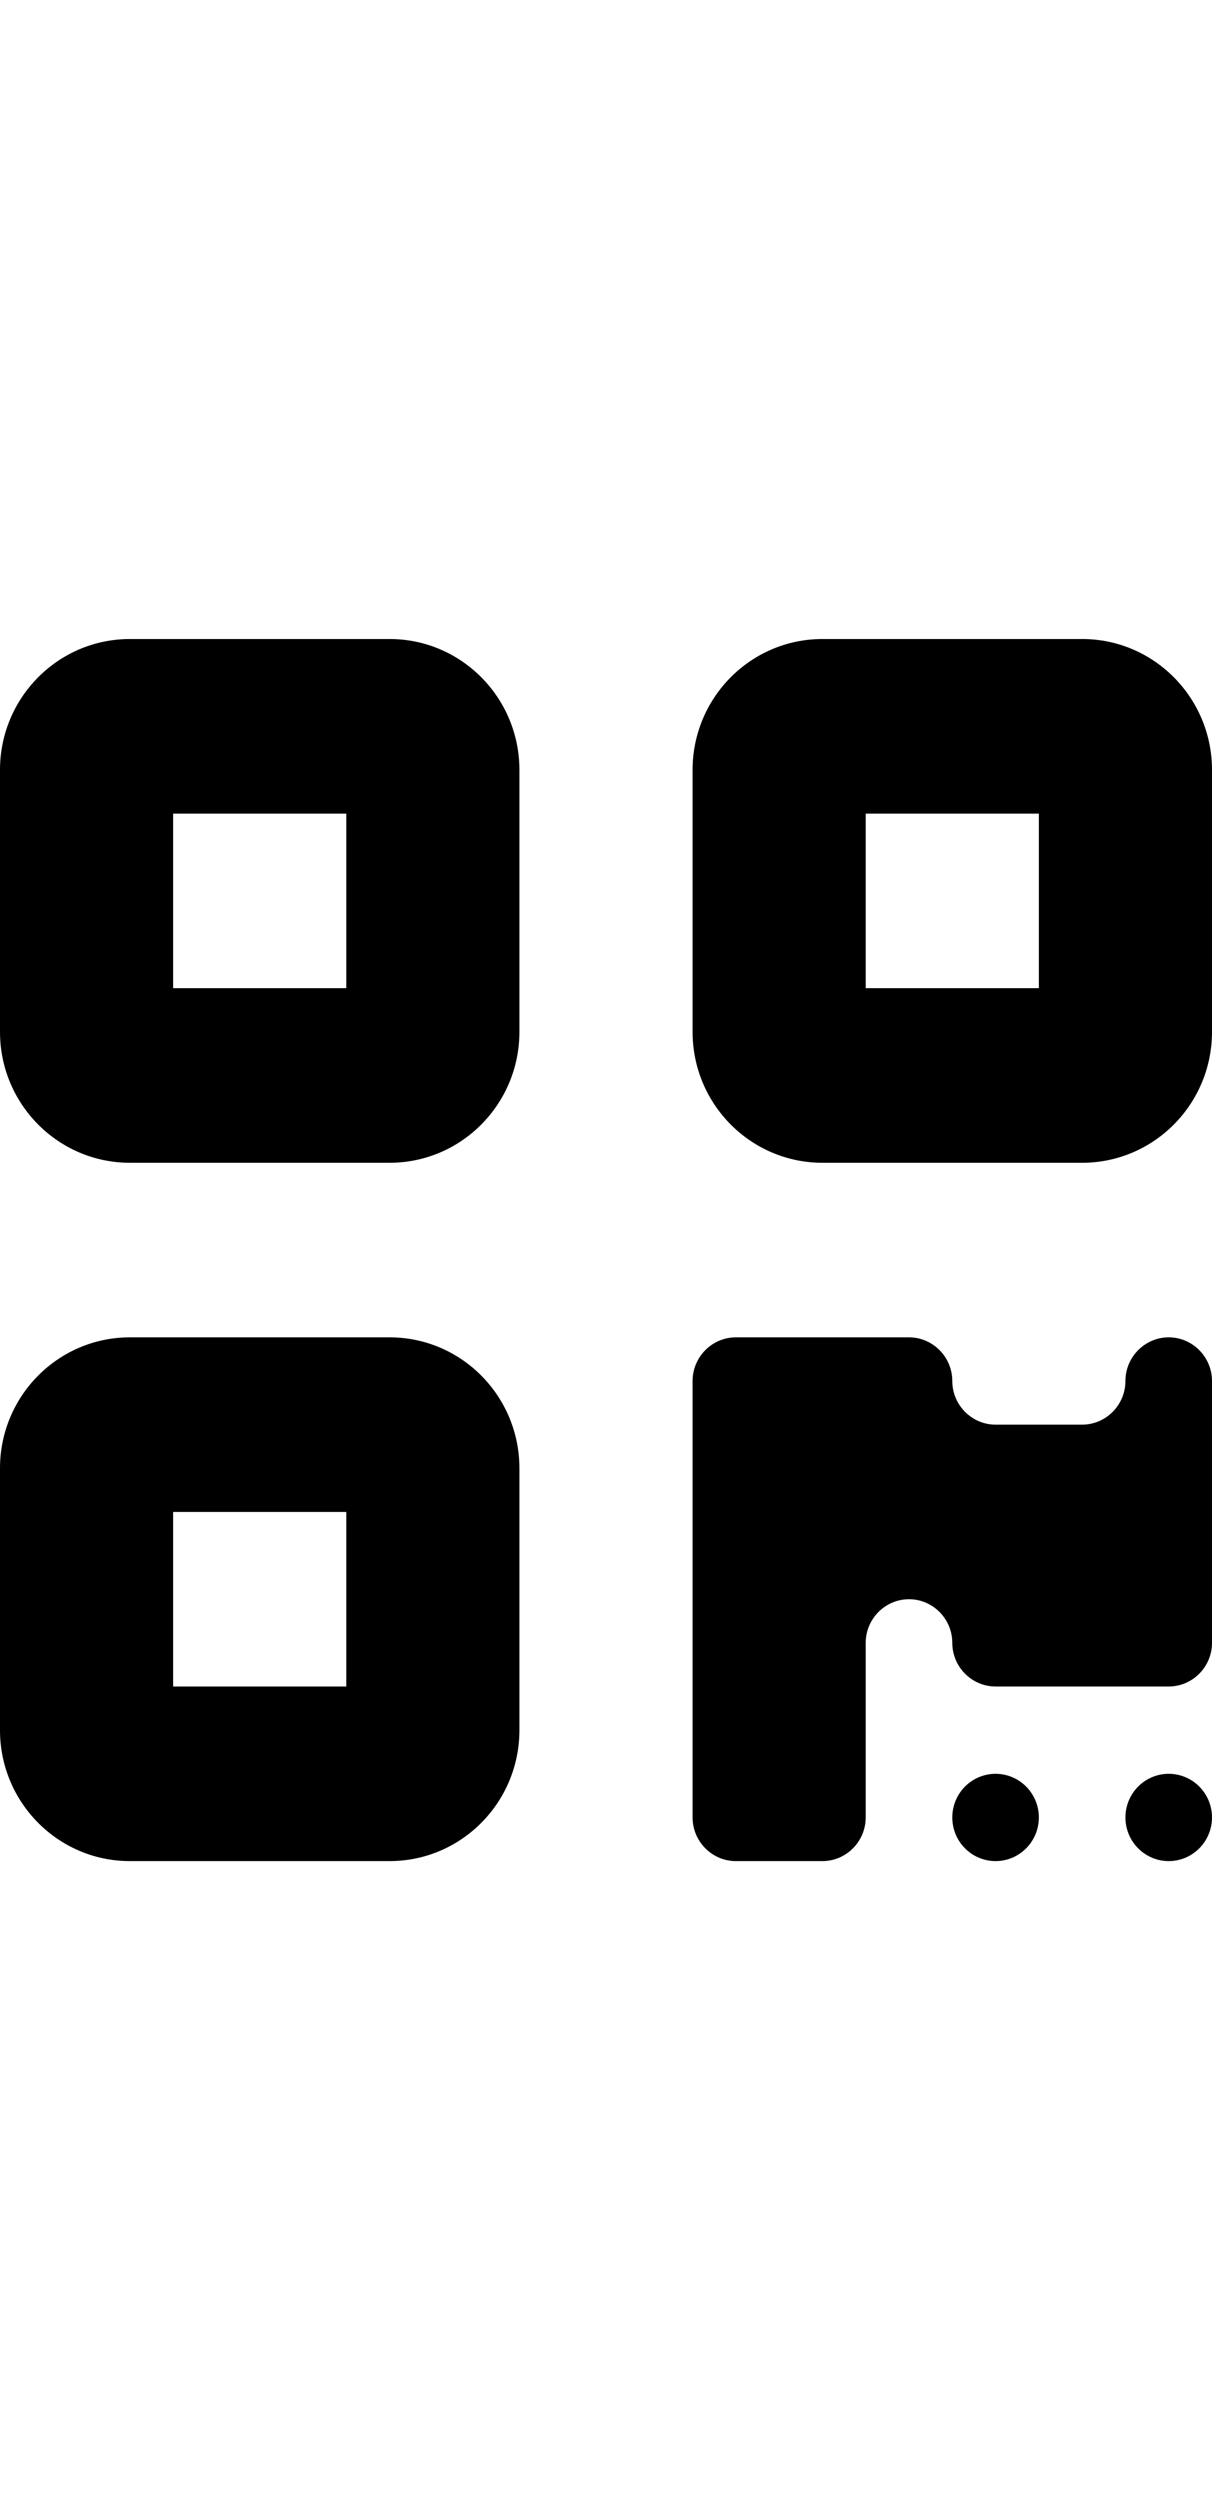 <svg width="16" height="33" viewBox="0 0 46 53" fill="none" xmlns="http://www.w3.org/2000/svg">
<path d="M0 8.281C0 5.538 2.208 3.312 4.929 3.312H14.786C17.507 3.312 19.714 5.538 19.714 8.281V18.219C19.714 20.962 17.507 23.188 14.786 23.188H4.929C2.208 23.188 0 20.962 0 18.219V8.281ZM6.571 9.938V16.562H13.143V9.938H6.571ZM0 34.781C0 32.038 2.208 29.812 4.929 29.812H14.786C17.507 29.812 19.714 32.038 19.714 34.781V44.719C19.714 47.462 17.507 49.688 14.786 49.688H4.929C2.208 49.688 0 47.462 0 44.719V34.781ZM6.571 36.438V43.062H13.143V36.438H6.571ZM31.214 3.312H41.071C43.792 3.312 46 5.538 46 8.281V18.219C46 20.962 43.792 23.188 41.071 23.188H31.214C28.493 23.188 26.286 20.962 26.286 18.219V8.281C26.286 5.538 28.493 3.312 31.214 3.312ZM39.429 9.938H32.857V16.562H39.429V9.938ZM26.286 31.469C26.286 30.558 27.025 29.812 27.929 29.812H34.5C35.404 29.812 36.143 30.558 36.143 31.469C36.143 32.38 36.882 33.125 37.786 33.125H41.071C41.975 33.125 42.714 32.38 42.714 31.469C42.714 30.558 43.454 29.812 44.357 29.812C45.261 29.812 46 30.558 46 31.469V41.406C46 42.317 45.261 43.062 44.357 43.062H37.786C36.882 43.062 36.143 42.317 36.143 41.406C36.143 40.495 35.404 39.75 34.5 39.75C33.596 39.75 32.857 40.495 32.857 41.406V48.031C32.857 48.942 32.118 49.688 31.214 49.688H27.929C27.025 49.688 26.286 48.942 26.286 48.031V31.469ZM37.786 49.688C37.35 49.688 36.932 49.513 36.624 49.202C36.316 48.892 36.143 48.471 36.143 48.031C36.143 47.592 36.316 47.171 36.624 46.86C36.932 46.55 37.35 46.375 37.786 46.375C38.221 46.375 38.639 46.55 38.947 46.86C39.255 47.171 39.429 47.592 39.429 48.031C39.429 48.471 39.255 48.892 38.947 49.202C38.639 49.513 38.221 49.688 37.786 49.688ZM44.357 49.688C43.921 49.688 43.504 49.513 43.196 49.202C42.887 48.892 42.714 48.471 42.714 48.031C42.714 47.592 42.887 47.171 43.196 46.86C43.504 46.55 43.921 46.375 44.357 46.375C44.793 46.375 45.211 46.55 45.519 46.86C45.827 47.171 46 47.592 46 48.031C46 48.471 45.827 48.892 45.519 49.202C45.211 49.513 44.793 49.688 44.357 49.688Z" fill="black"/>
</svg>
